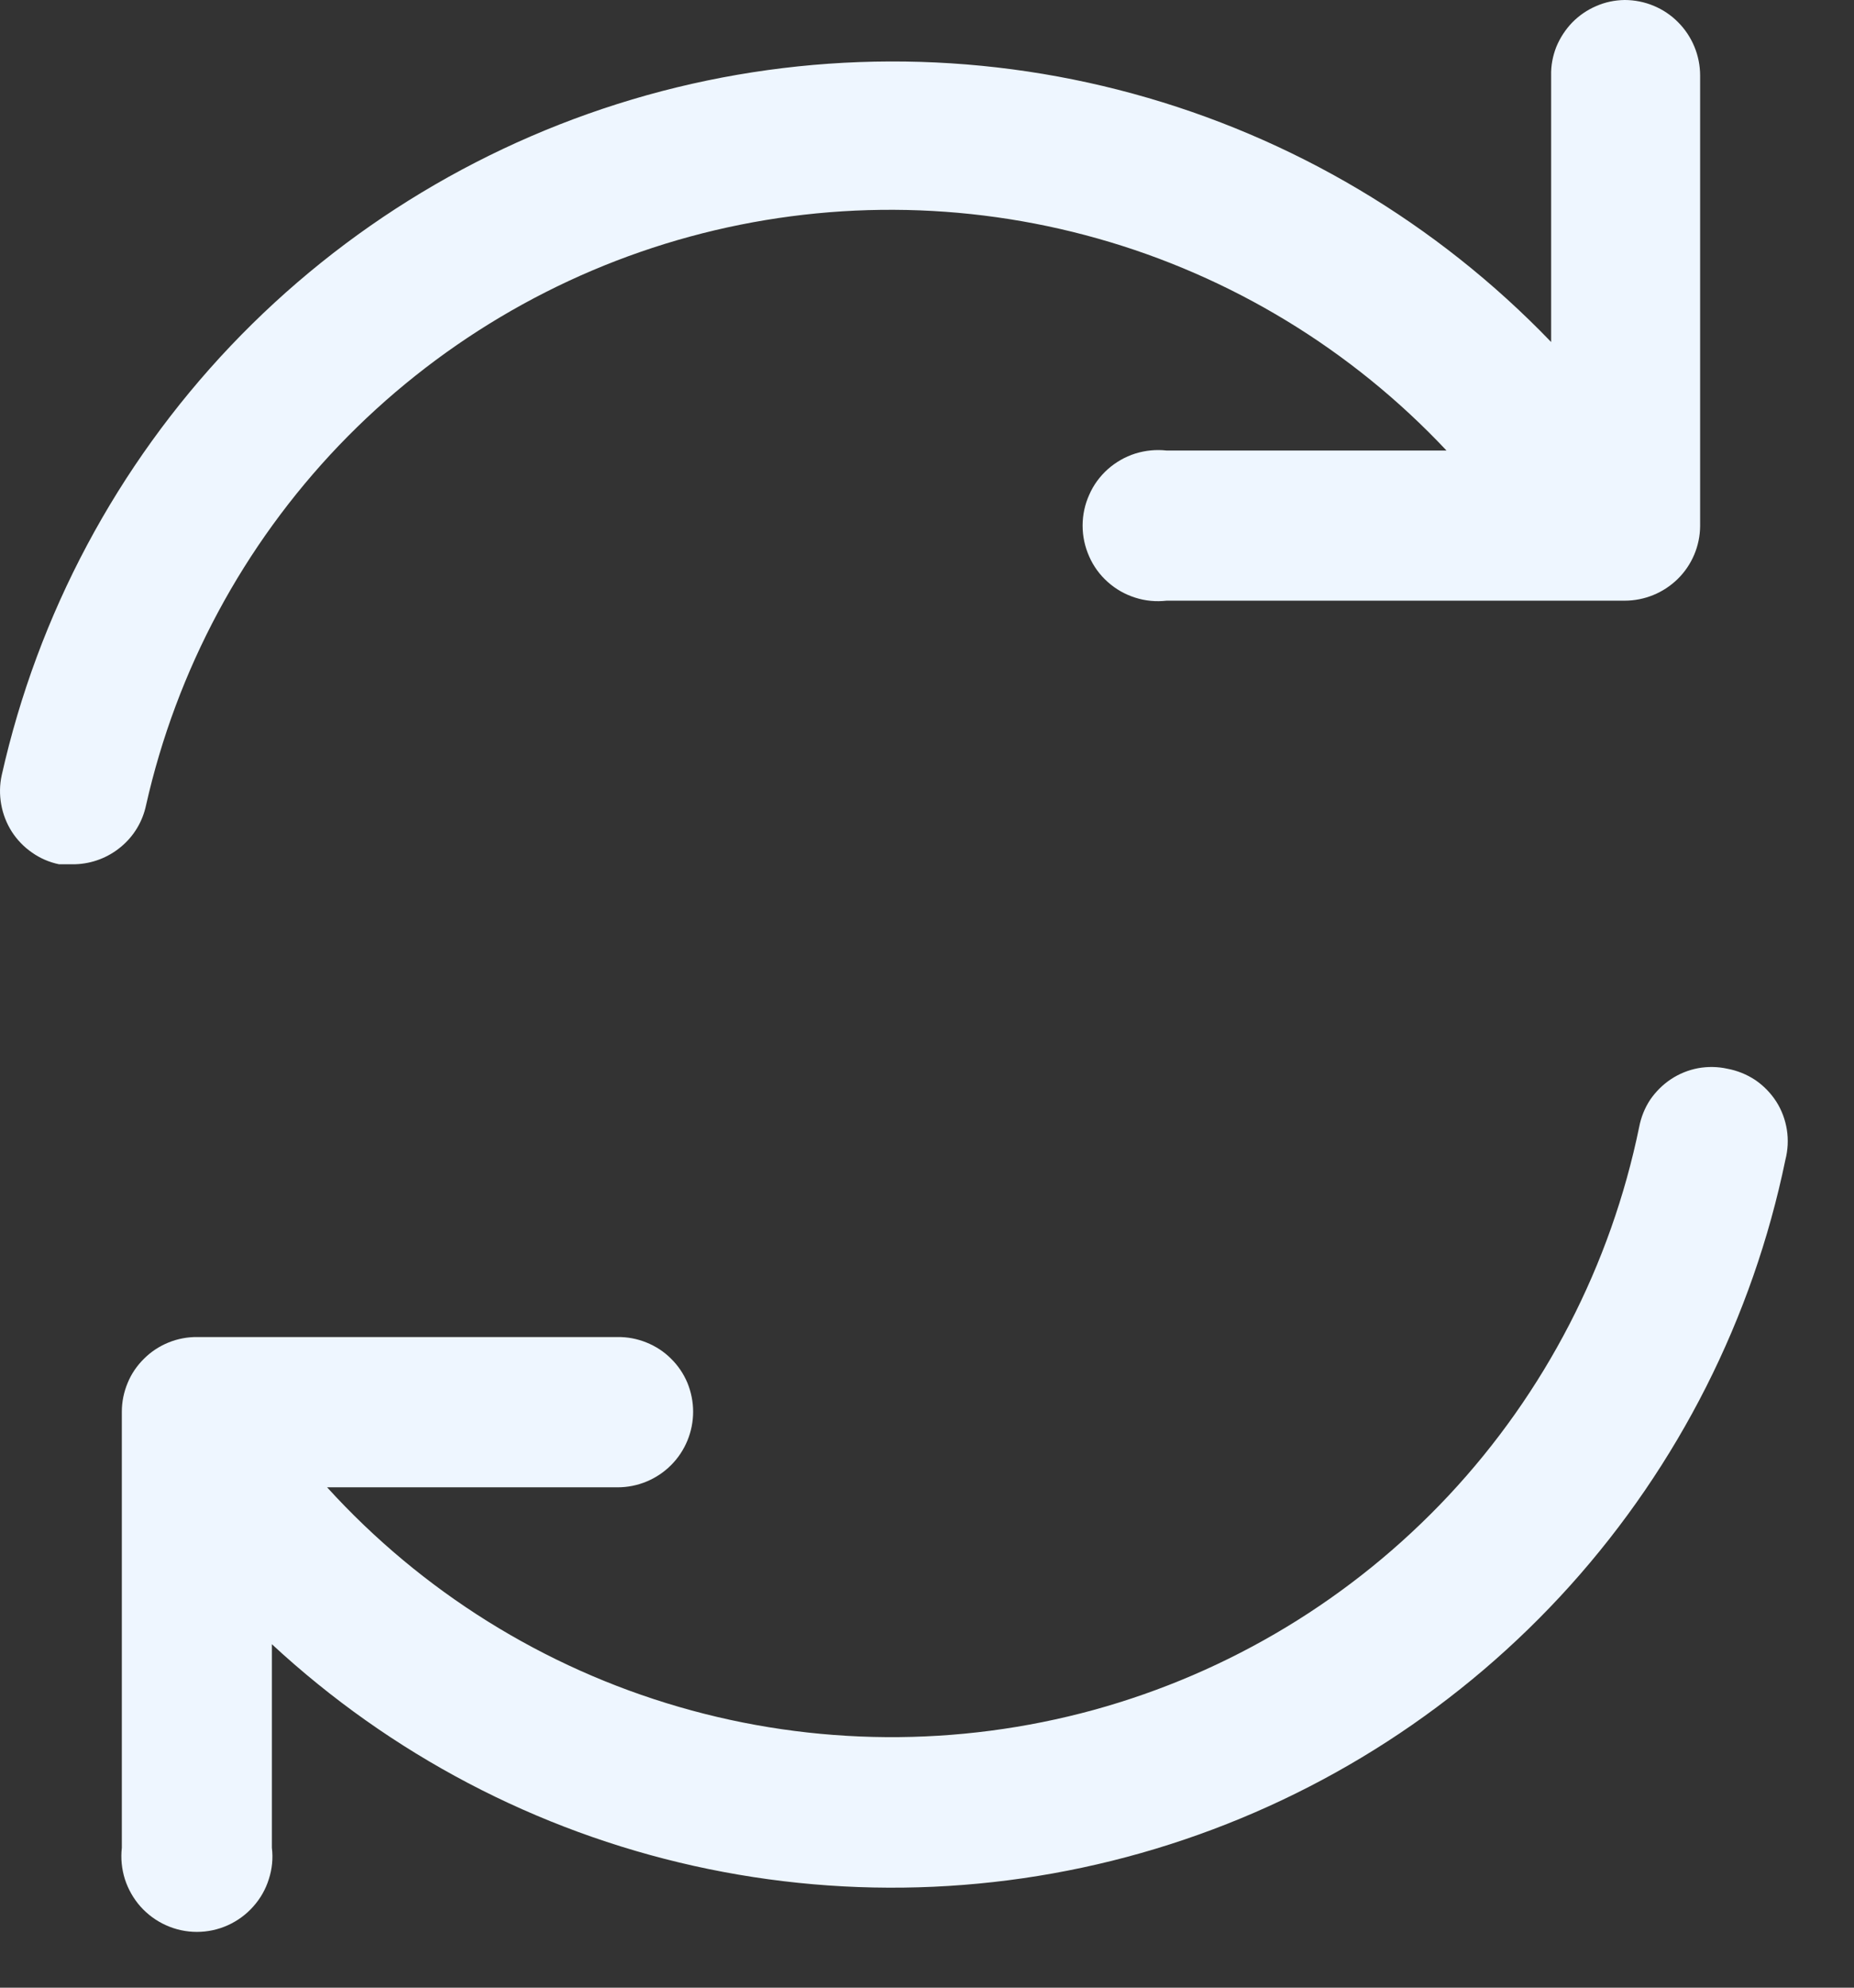 <svg width="14" height="15" viewBox="0 0 14 15" fill="none" xmlns="http://www.w3.org/2000/svg">
<rect x="0" y="0" width="14" height="15" fill="#333333" stroke="none"/>
<path d="M1.103 6.076C1.077 6.2 1.01 6.311 0.913 6.391C0.816 6.472 0.695 6.518 0.569 6.522H0.445C0.372 6.507 0.303 6.477 0.242 6.434C0.181 6.392 0.129 6.338 0.089 6.276C0.049 6.213 0.022 6.143 0.009 6.07C-0.004 5.997 -0.003 5.922 0.013 5.85C0.286 4.634 0.883 3.515 1.741 2.611C2.599 1.708 3.686 1.054 4.886 0.718C6.086 0.383 7.354 0.379 8.556 0.707C9.758 1.035 10.849 1.683 11.713 2.581V0.57C11.711 0.496 11.725 0.423 11.752 0.354C11.78 0.286 11.821 0.223 11.872 0.17C11.924 0.117 11.985 0.075 12.053 0.046C12.121 0.016 12.194 0.001 12.268 0C12.419 0 12.565 0.06 12.671 0.167C12.778 0.274 12.838 0.419 12.838 0.57V3.97C12.837 4.12 12.776 4.264 12.669 4.369C12.562 4.474 12.418 4.533 12.268 4.533H8.81C8.73 4.542 8.649 4.535 8.572 4.51C8.496 4.486 8.425 4.446 8.365 4.392C8.305 4.339 8.257 4.273 8.225 4.2C8.192 4.126 8.175 4.047 8.175 3.967C8.175 3.886 8.192 3.807 8.225 3.734C8.257 3.66 8.305 3.595 8.365 3.541C8.425 3.488 8.496 3.447 8.572 3.423C8.649 3.399 8.73 3.391 8.81 3.4H10.923C10.207 2.638 9.296 2.084 8.289 1.8C7.283 1.516 6.218 1.511 5.208 1.786C4.199 2.061 3.284 2.606 2.56 3.361C1.837 4.117 1.333 5.056 1.103 6.076V6.076ZM13.043 8.065C12.971 8.049 12.896 8.048 12.823 8.061C12.749 8.075 12.68 8.103 12.618 8.144C12.556 8.185 12.503 8.238 12.461 8.299C12.42 8.361 12.392 8.431 12.378 8.504C12.164 9.546 11.666 10.509 10.94 11.285C10.212 12.062 9.285 12.622 8.259 12.904C7.233 13.185 6.149 13.178 5.127 12.881C4.106 12.585 3.186 12.011 2.47 11.224H4.664C4.815 11.224 4.96 11.164 5.067 11.057C5.174 10.95 5.234 10.805 5.234 10.653C5.234 10.579 5.219 10.505 5.191 10.436C5.162 10.367 5.12 10.305 5.067 10.253C5.014 10.2 4.951 10.159 4.881 10.131C4.812 10.103 4.738 10.089 4.664 10.09H1.49C1.416 10.089 1.342 10.103 1.273 10.131C1.204 10.159 1.141 10.2 1.088 10.253C1.035 10.305 0.992 10.367 0.964 10.436C0.935 10.505 0.92 10.579 0.92 10.653V13.944C0.911 14.024 0.919 14.104 0.943 14.181C0.968 14.258 1.008 14.328 1.061 14.388C1.115 14.448 1.18 14.496 1.254 14.529C1.327 14.562 1.406 14.579 1.487 14.579C1.567 14.579 1.647 14.562 1.72 14.529C1.793 14.496 1.859 14.448 1.912 14.388C1.966 14.328 2.006 14.258 2.03 14.181C2.055 14.104 2.063 14.024 2.053 13.944V12.408C2.949 13.238 4.048 13.816 5.24 14.081C6.432 14.346 7.673 14.29 8.835 13.918C9.998 13.546 11.041 12.872 11.858 11.964C12.674 11.056 13.235 9.948 13.482 8.752C13.501 8.678 13.505 8.601 13.493 8.525C13.481 8.45 13.454 8.377 13.413 8.313C13.371 8.248 13.317 8.193 13.254 8.15C13.19 8.108 13.119 8.079 13.043 8.065V8.065Z" fill="#EEF6FF"/>
</svg>

